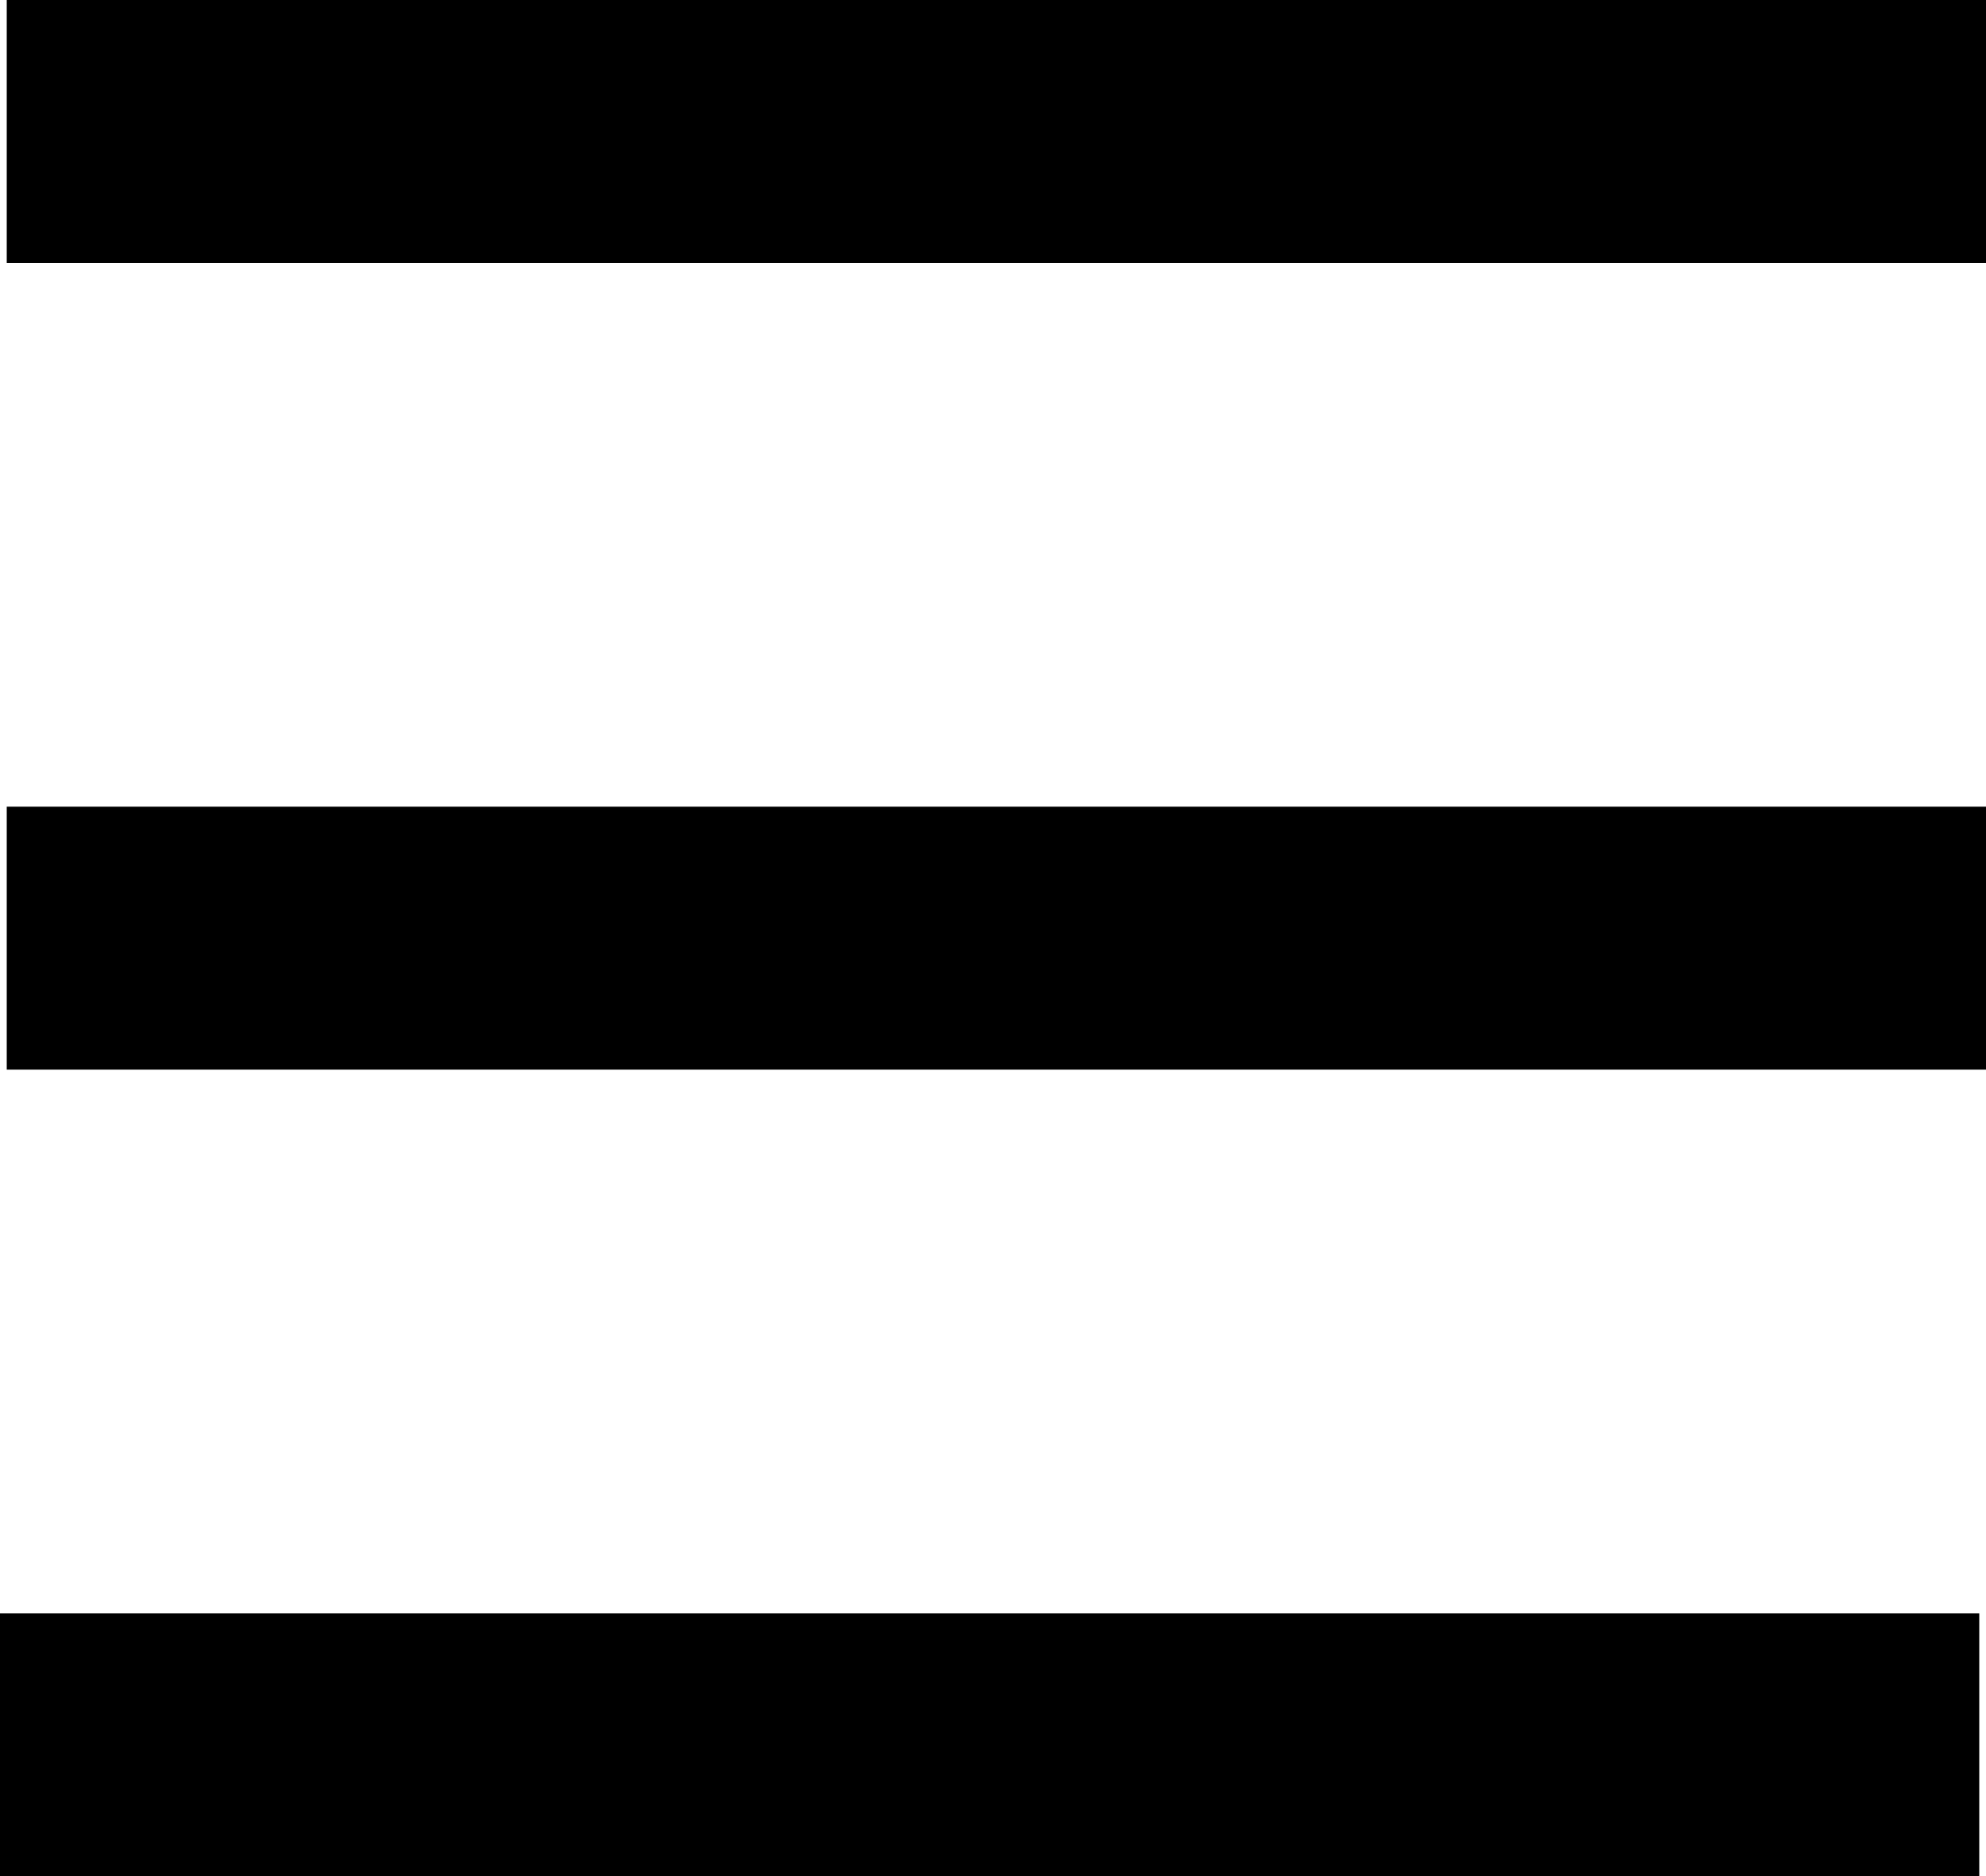 <svg id="Layer_1" data-name="Layer 1" xmlns="http://www.w3.org/2000/svg" viewBox="0 0 468.08 442.13"><rect class="cls-15" y="380.16" width="466.49" height="61.96"/><polygon class="cls-15" points="1.59 196.78 1.59 252.04 468.08 252.04 468.08 196.78 468.08 190.08 1.59 190.08 1.59 196.78"/><polygon class="cls-15" points="1.59 0 1.59 6.07 1.59 61.34 1.59 61.97 468.08 61.97 468.08 61.34 468.08 6.07 468.08 0 1.59 0"/></svg>